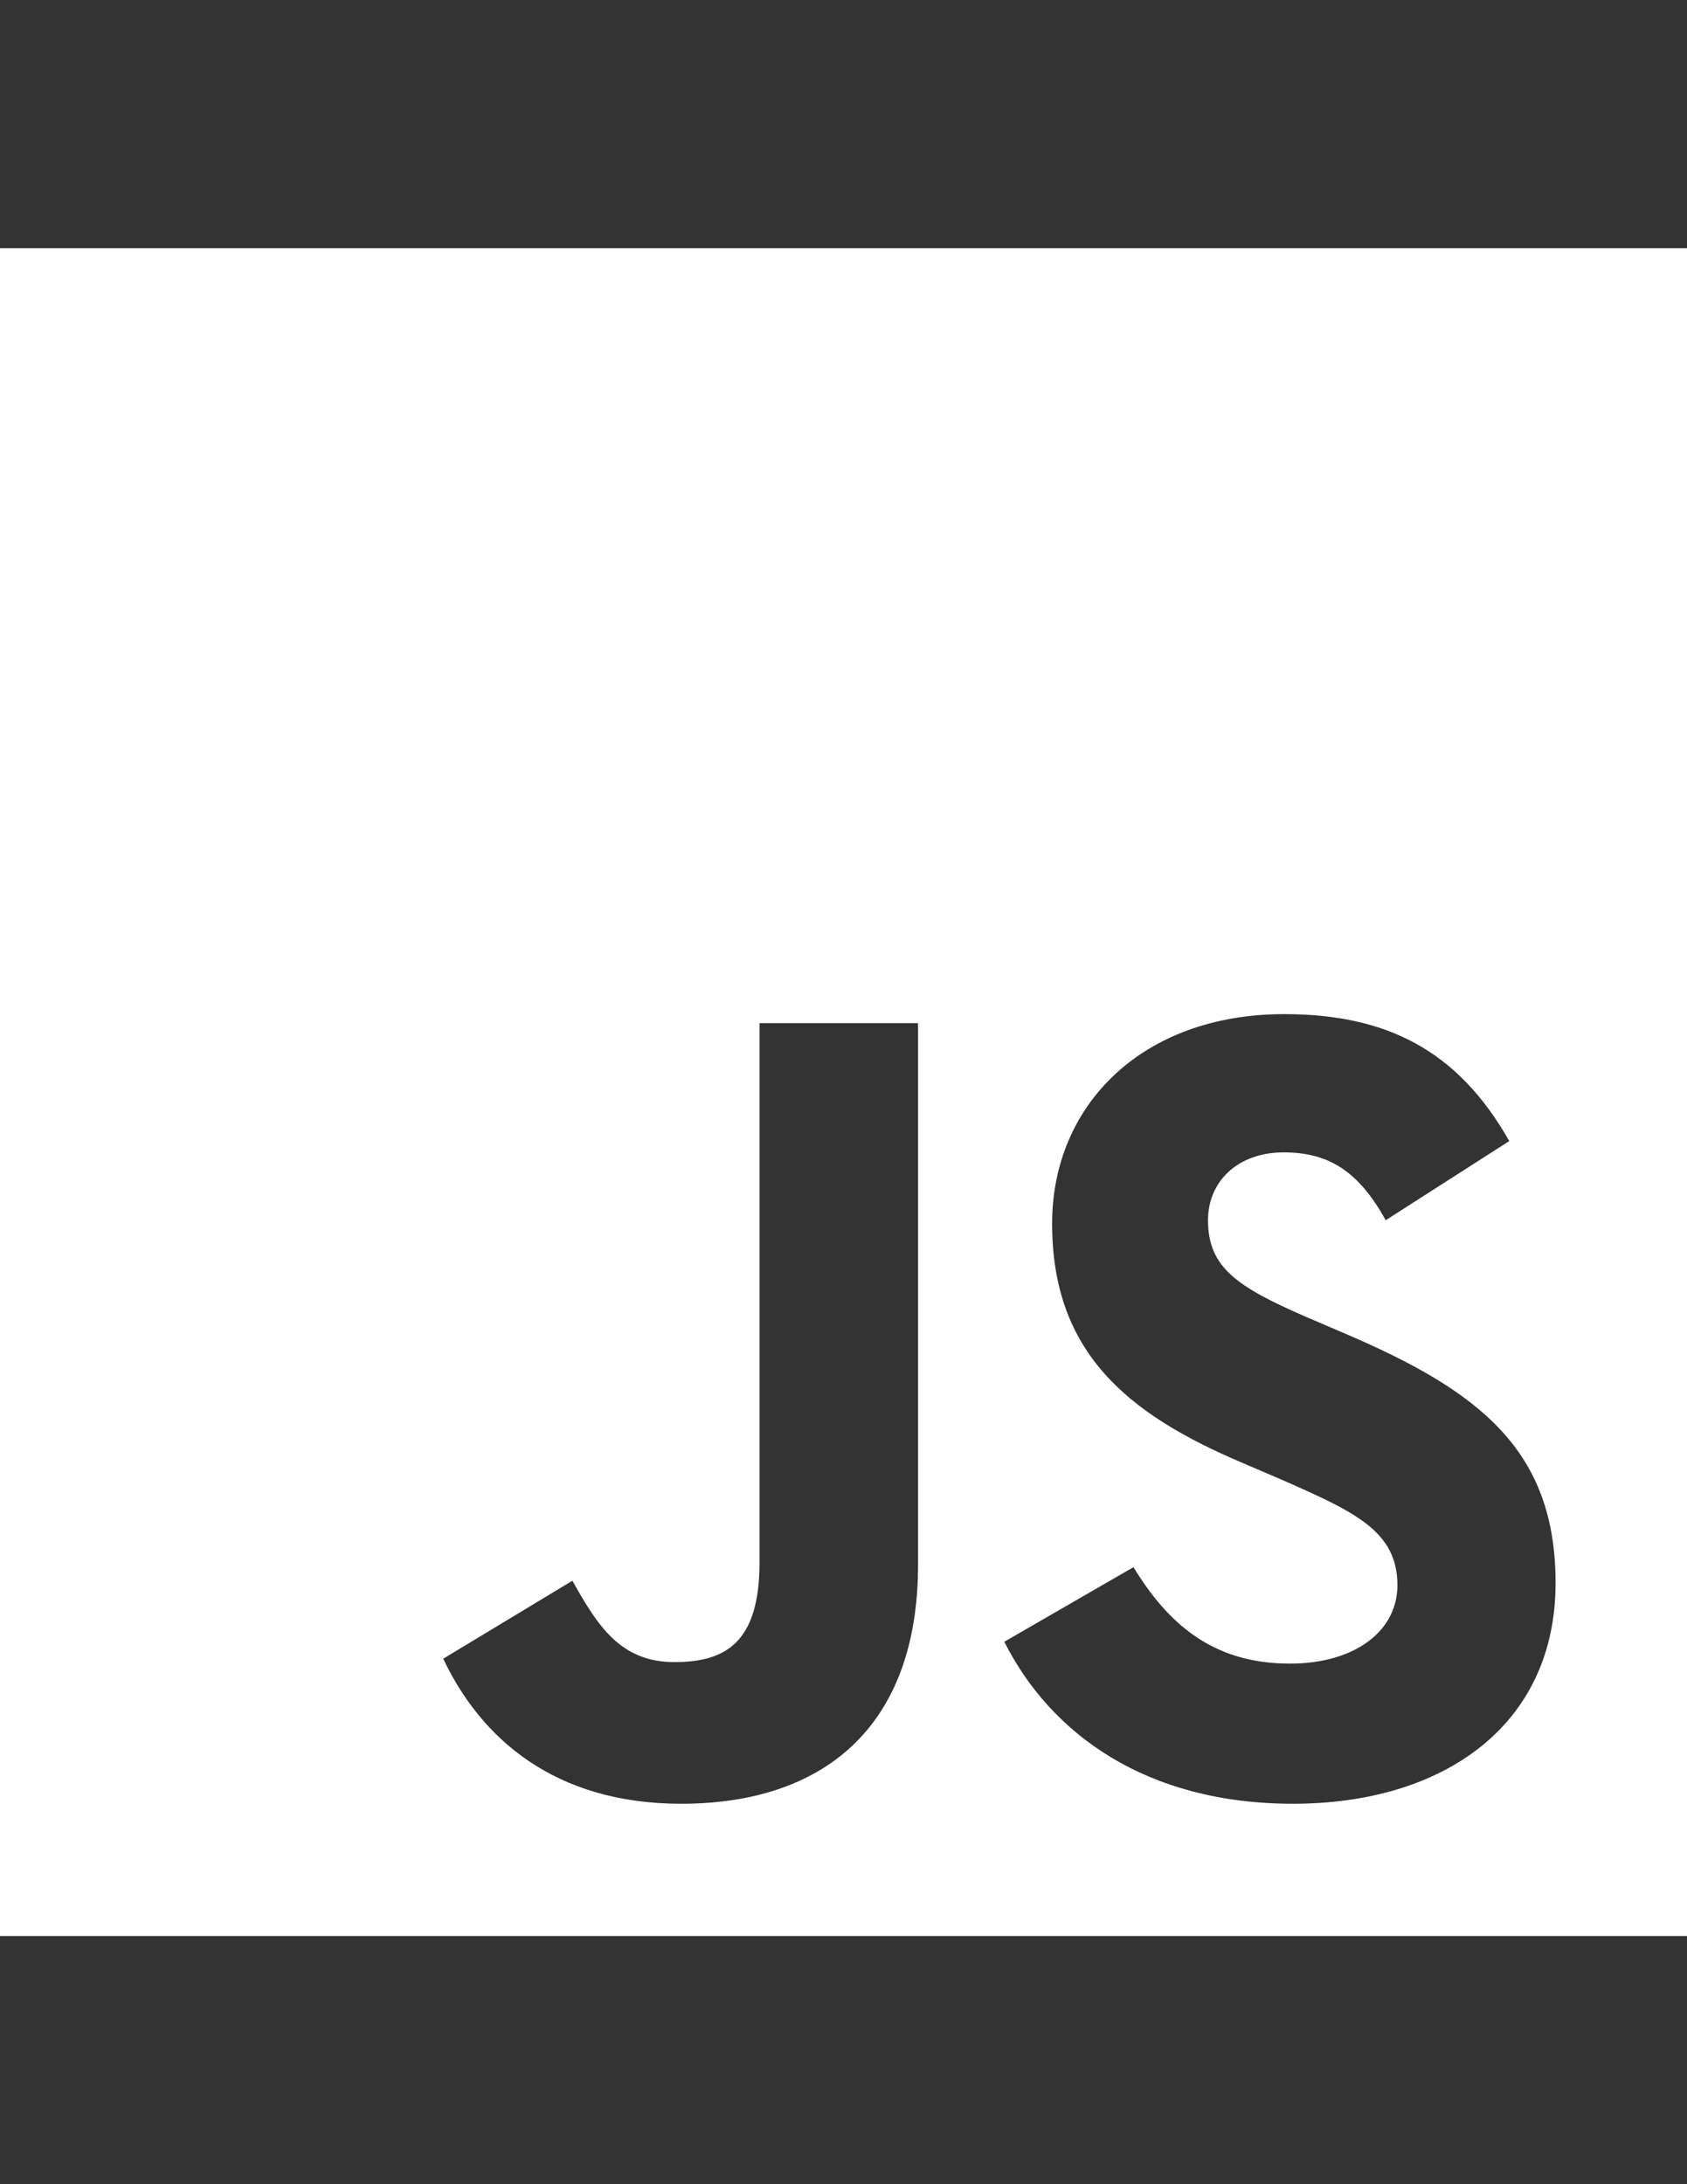 <?xml version="1.0" encoding="utf-8"?>
<!-- Generator: Adobe Illustrator 16.0.0, SVG Export Plug-In . SVG Version: 6.00 Build 0)  -->
<!DOCTYPE svg PUBLIC "-//W3C//DTD SVG 1.1//EN" "http://www.w3.org/Graphics/SVG/1.1/DTD/svg11.dtd">
<svg version="1.1" id="Layer_1" focusable="false" xmlns="http://www.w3.org/2000/svg" xmlns:xlink="http://www.w3.org/1999/xlink"
	 x="0px" y="0px" width="612px" height="792px" viewBox="0 0 612 792" enable-background="new 0 0 612 792" xml:space="preserve">
<rect x="0" y="0" width="612" height="792" fill="#333333" stroke="none"/>
<path fill="#FFFFFF" d="M0,90v612h612V90H0z M333.048,567.306c0,59.561-34.971,86.745-85.926,86.745
	c-46.036,0-72.675-23.77-86.335-52.594l46.856-28.277c9.016,15.982,17.212,29.507,37.021,29.507
	c18.852,0,30.873-7.377,30.873-36.201V371.001h57.511V567.306L333.048,567.306z M469.109,654.051
	c-53.414,0-87.976-25.409-104.778-58.741l46.856-27.048c12.295,20.081,28.414,34.972,56.692,34.972
	c23.77,0,39.069-11.885,39.069-28.415c0-19.671-15.573-26.638-41.938-38.25l-14.344-6.146
	c-41.528-17.623-68.986-39.89-68.986-86.746c0-43.168,32.922-75.954,84.149-75.954c36.611,0,62.84,12.705,81.691,46.037
	l-44.808,28.688c-9.835-17.622-20.49-24.589-37.021-24.589c-16.803,0-27.458,10.655-27.458,24.589
	c0,17.213,10.655,24.18,35.382,34.972l14.344,6.147c48.905,20.9,76.363,42.348,76.363,90.434
	C564.324,625.637,523.615,654.051,469.109,654.051L469.109,654.051z"/>
</svg>
